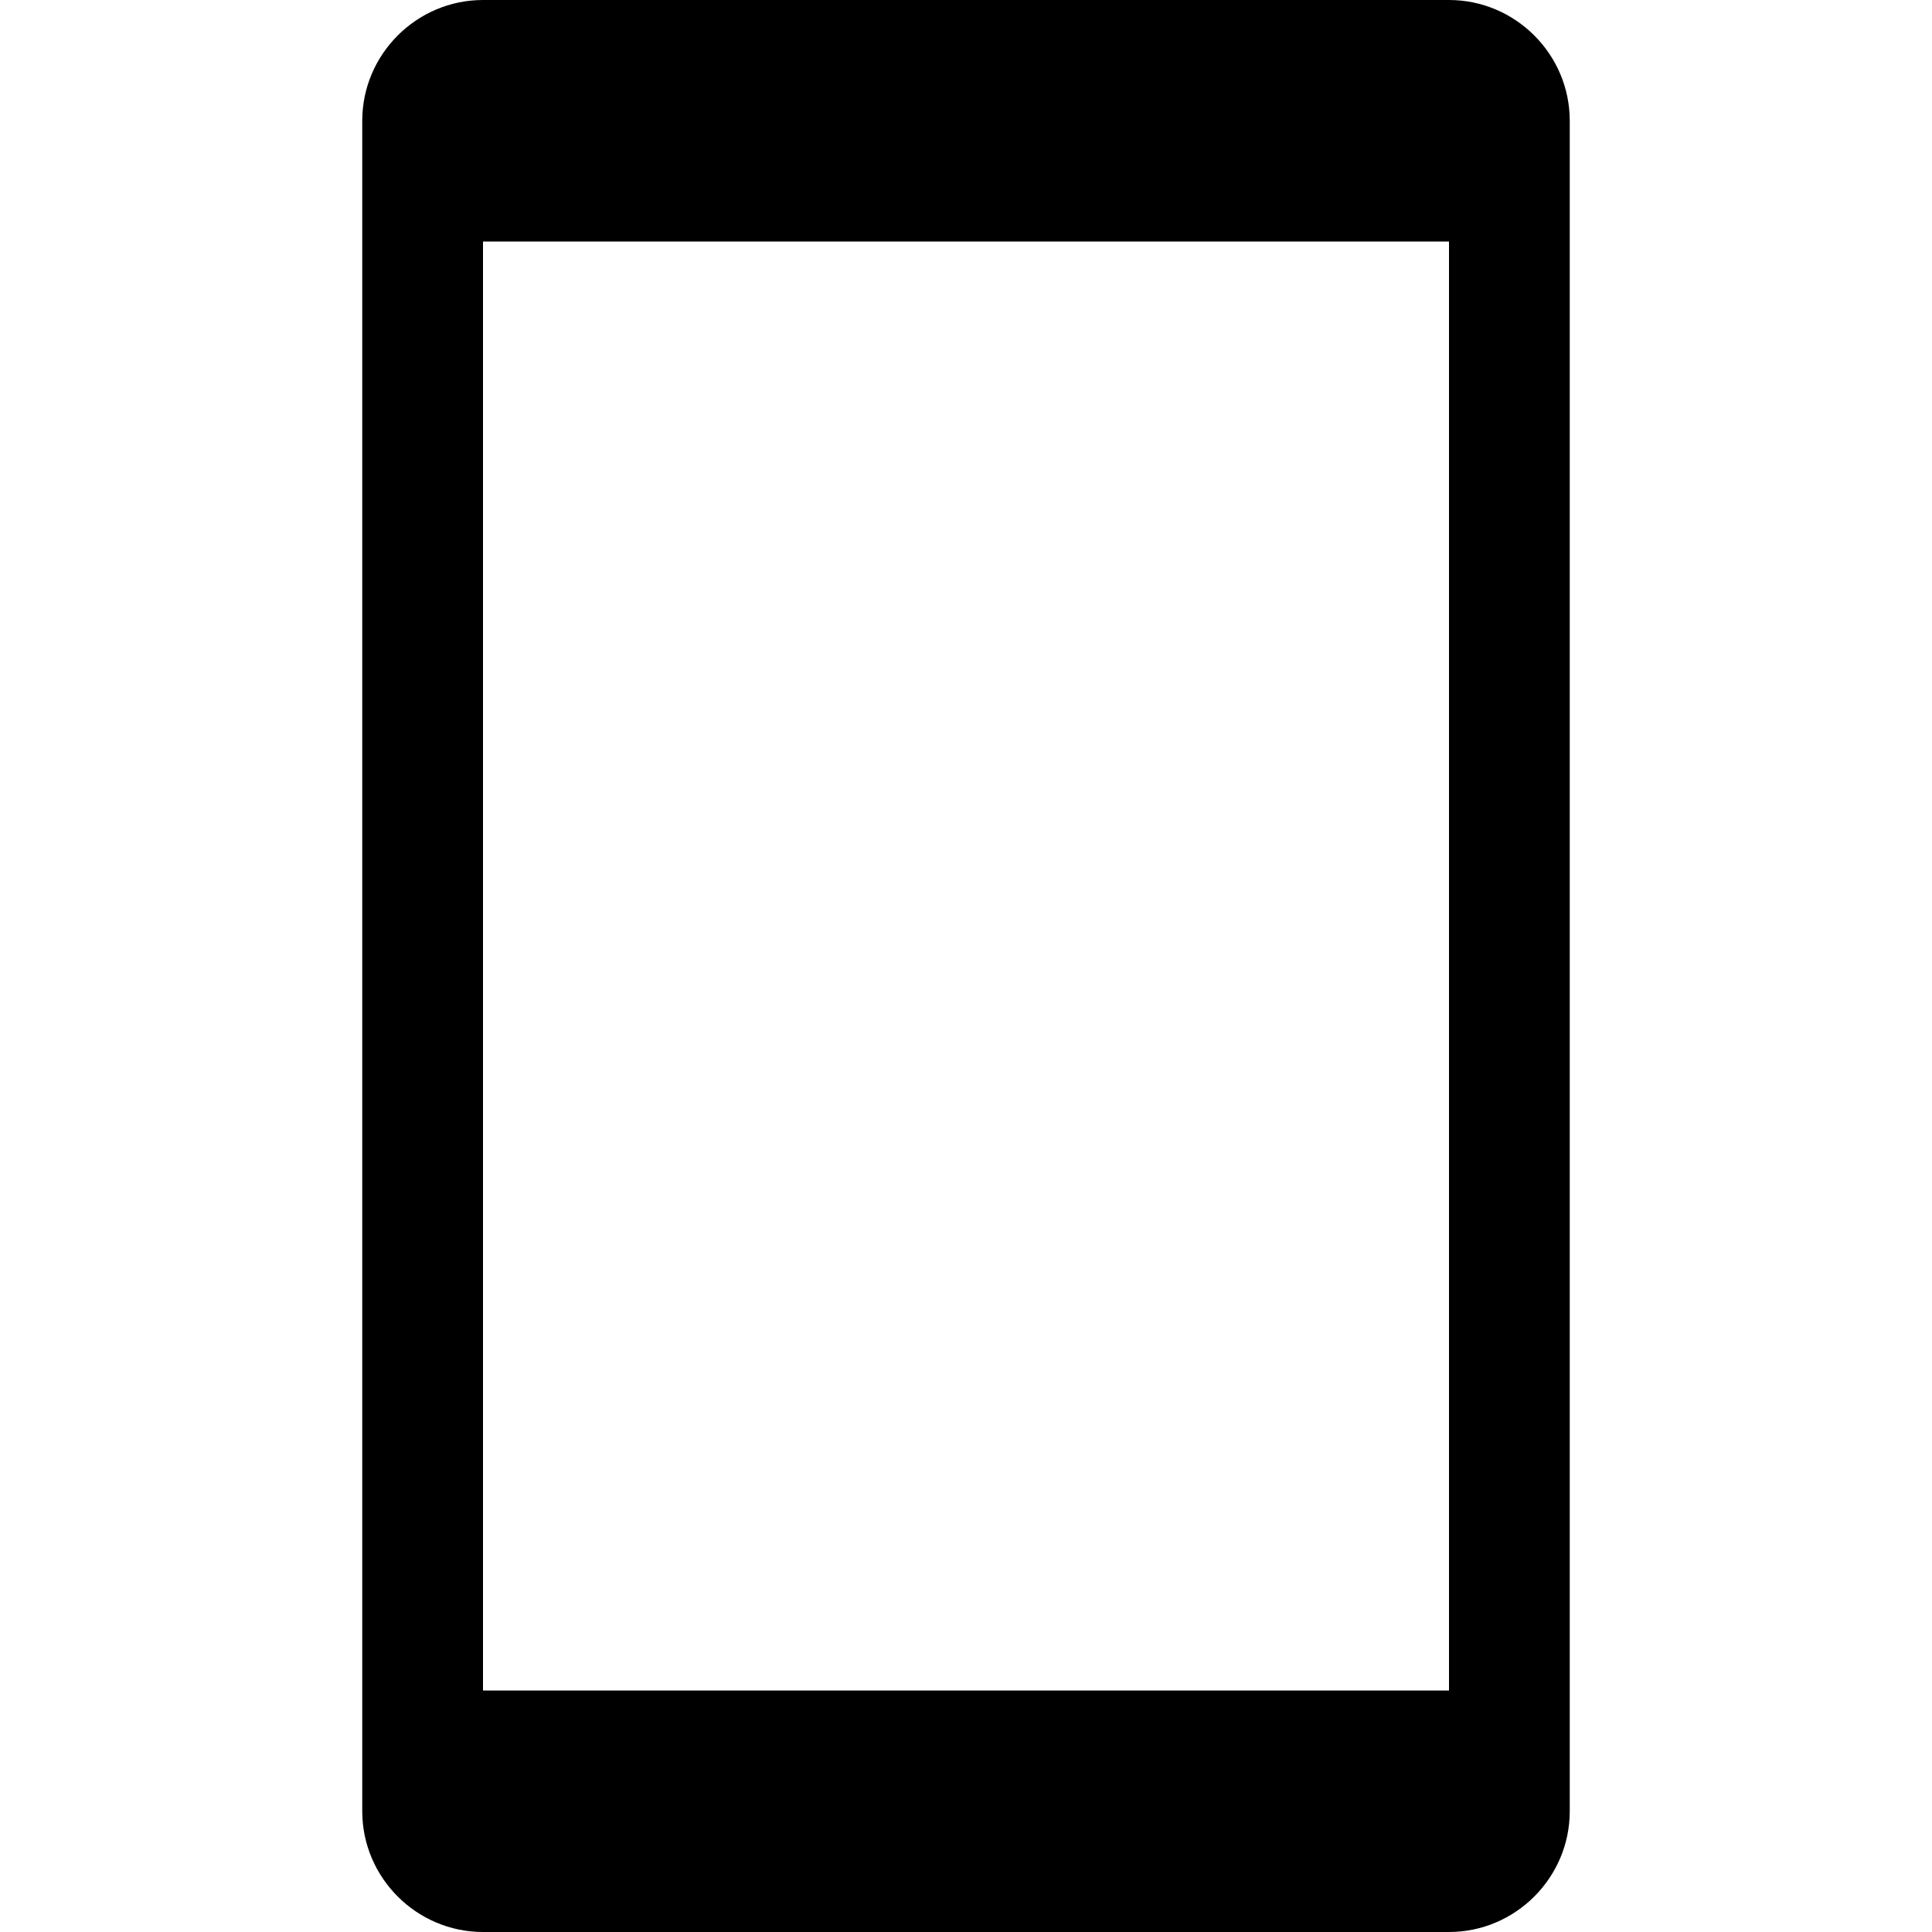 <?xml version="1.0" encoding="utf-8"?>
<!-- Generator: Adobe Illustrator 21.1.0, SVG Export Plug-In . SVG Version: 6.00 Build 0)  -->
<svg version="1.1" id="Layer_1" xmlns="http://www.w3.org/2000/svg" xmlns:xlink="http://www.w3.org/1999/xlink" x="0px" y="0px"
	   viewBox="0 0 16 16" style="enable-background:new 0 0 16 16;" xml:space="preserve">
<path d="M12,0H4C3.45,0,3,0.45,3,1v14c0,0.55,0.45,1,1,1h8c0.55,0,1-0.45,1-1V1C13,0.45,12.55,0,12,0z M12,14H4V2h8V14z"/>
</svg>
